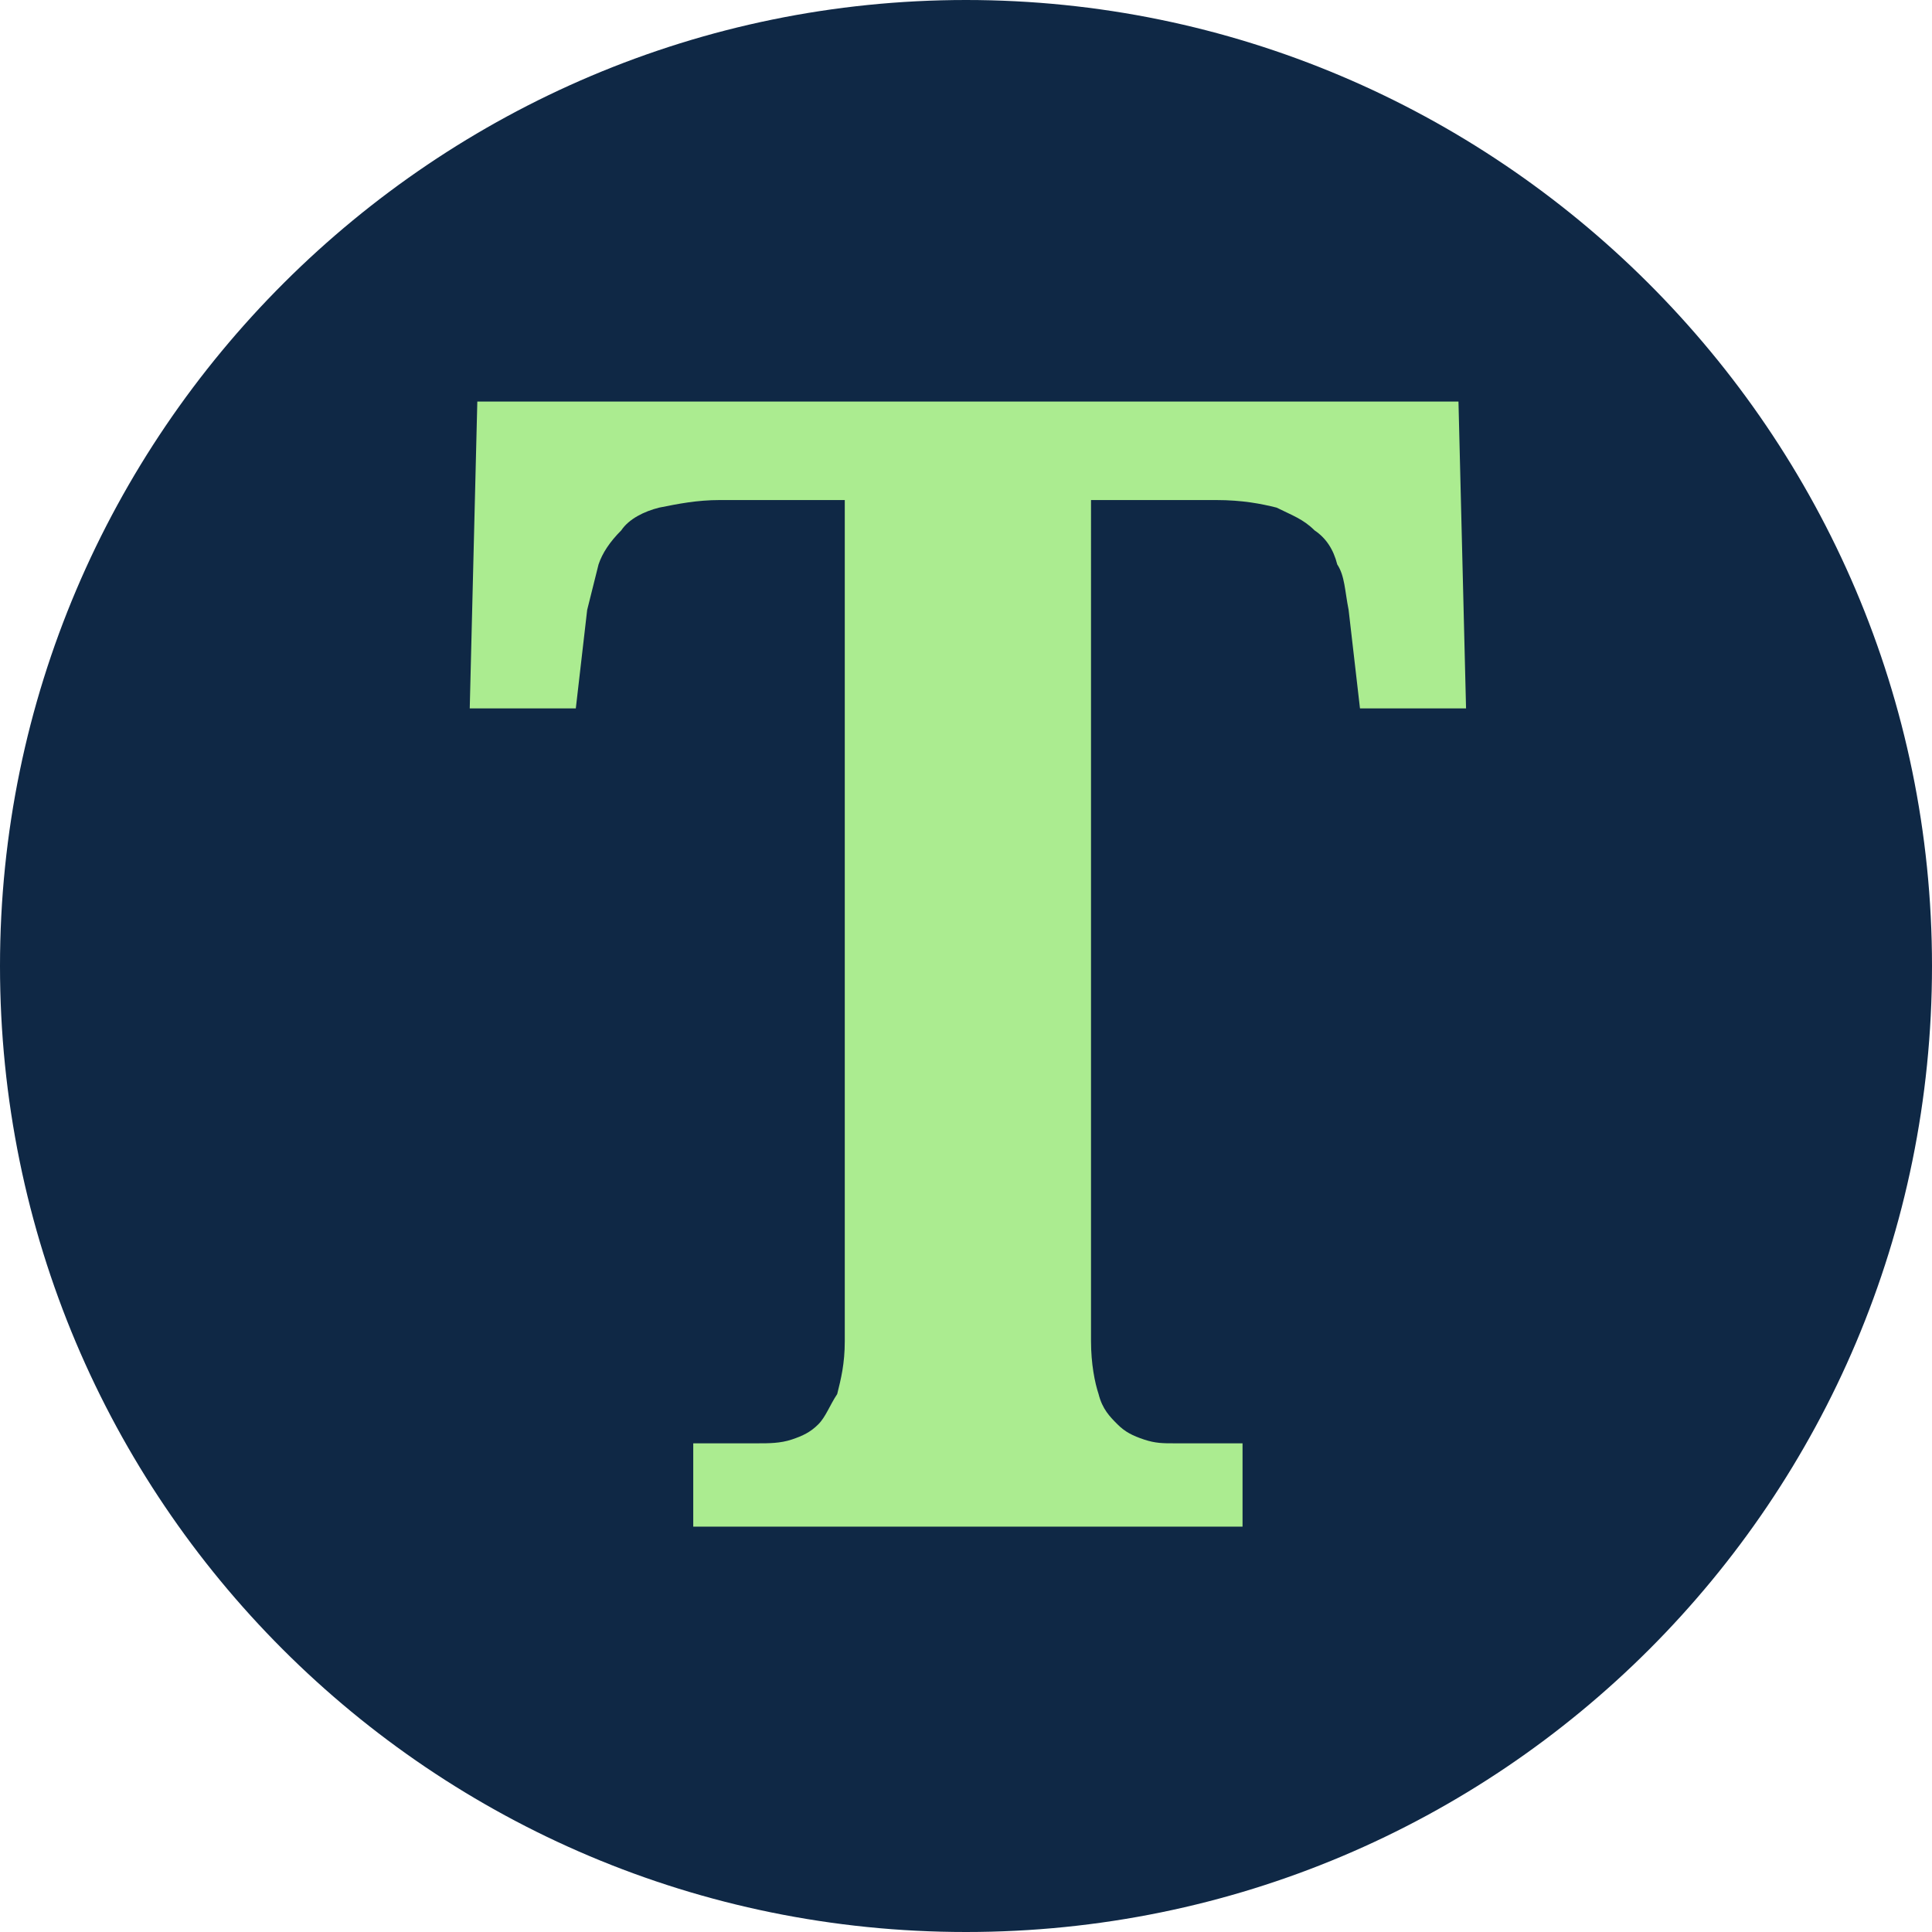 <?xml version="1.0" encoding="utf-8"?>
<!-- Generator: Adobe Illustrator 19.2.0, SVG Export Plug-In . SVG Version: 6.00 Build 0)  -->
<svg version="1.1" id="Layer_1" xmlns="http://www.w3.org/2000/svg" xmlns:xlink="http://www.w3.org/1999/xlink" x="0px" y="0px"
	 viewBox="0 0 51 51" style="enable-background:new 0 0 51 51;" xml:space="preserve">
<style type="text/css">
	.st0{fill:#0F2845;}
	.st1{clip-path:url(#SVGID_2_);}
	.st2{clip-path:url(#SVGID_4_);fill:#ABEC90;}
</style>
<title>icon-bitcoin</title>
<desc>Created with Sketch.</desc>
<g>
	<g>
		<path id="coin" class="st0" d="M25.5,51C39.6,51,51,39.6,51,25.5S39.5,0,25.5,0S0,11.4,0,25.5S11.4,51,25.5,51z"/>
		<g id="Page-1">
			<g id="icon-bitcoin">
				<defs>
					<path id="SVGID_1_" d="M28.8,35.4c0,0.6,0.1,1.1,0.2,1.4c0.1,0.4,0.3,0.6,0.5,0.8s0.4,0.3,0.7,0.4c0.3,0.1,0.5,0.1,0.8,0.1h1.8
						v2.2H18.3v-2.2H20c0.3,0,0.6,0,0.9-0.1s0.5-0.2,0.7-0.4s0.3-0.5,0.5-0.8c0.1-0.4,0.2-0.8,0.2-1.4V13.2H19
						c-0.6,0-1.1,0.1-1.6,0.2c-0.4,0.1-0.8,0.3-1,0.6c-0.3,0.3-0.5,0.6-0.6,0.9c-0.1,0.4-0.2,0.8-0.3,1.2l-0.3,2.6h-2.8l0.2-8.1
						h25.9l0.2,8.1h-2.8l-0.3-2.6c-0.1-0.5-0.1-0.9-0.3-1.2c-0.1-0.4-0.3-0.7-0.6-0.9c-0.3-0.3-0.6-0.4-1-0.6
						c-0.4-0.1-0.9-0.2-1.6-0.2h-3.3C28.8,13.2,28.8,35.4,28.8,35.4z"/>
				</defs>
				<clipPath id="SVGID_2_">
					<use xlink:href="#SVGID_1_"  style="overflow:visible;"/>
				</clipPath>
				<g class="st1">
					<g>
						<defs>
							<rect id="SVGID_3_" x="-75.8" y="-136" width="202.7" height="359.8"/>
						</defs>
						<clipPath id="SVGID_4_">
							<use xlink:href="#SVGID_3_"  style="overflow:visible;"/>
						</clipPath>
						<rect x="9.1" y="7.5" class="st2" width="32.7" height="36.1"/>
					</g>
				</g>
			</g>
		</g>
	</g>
</g>
</svg>
